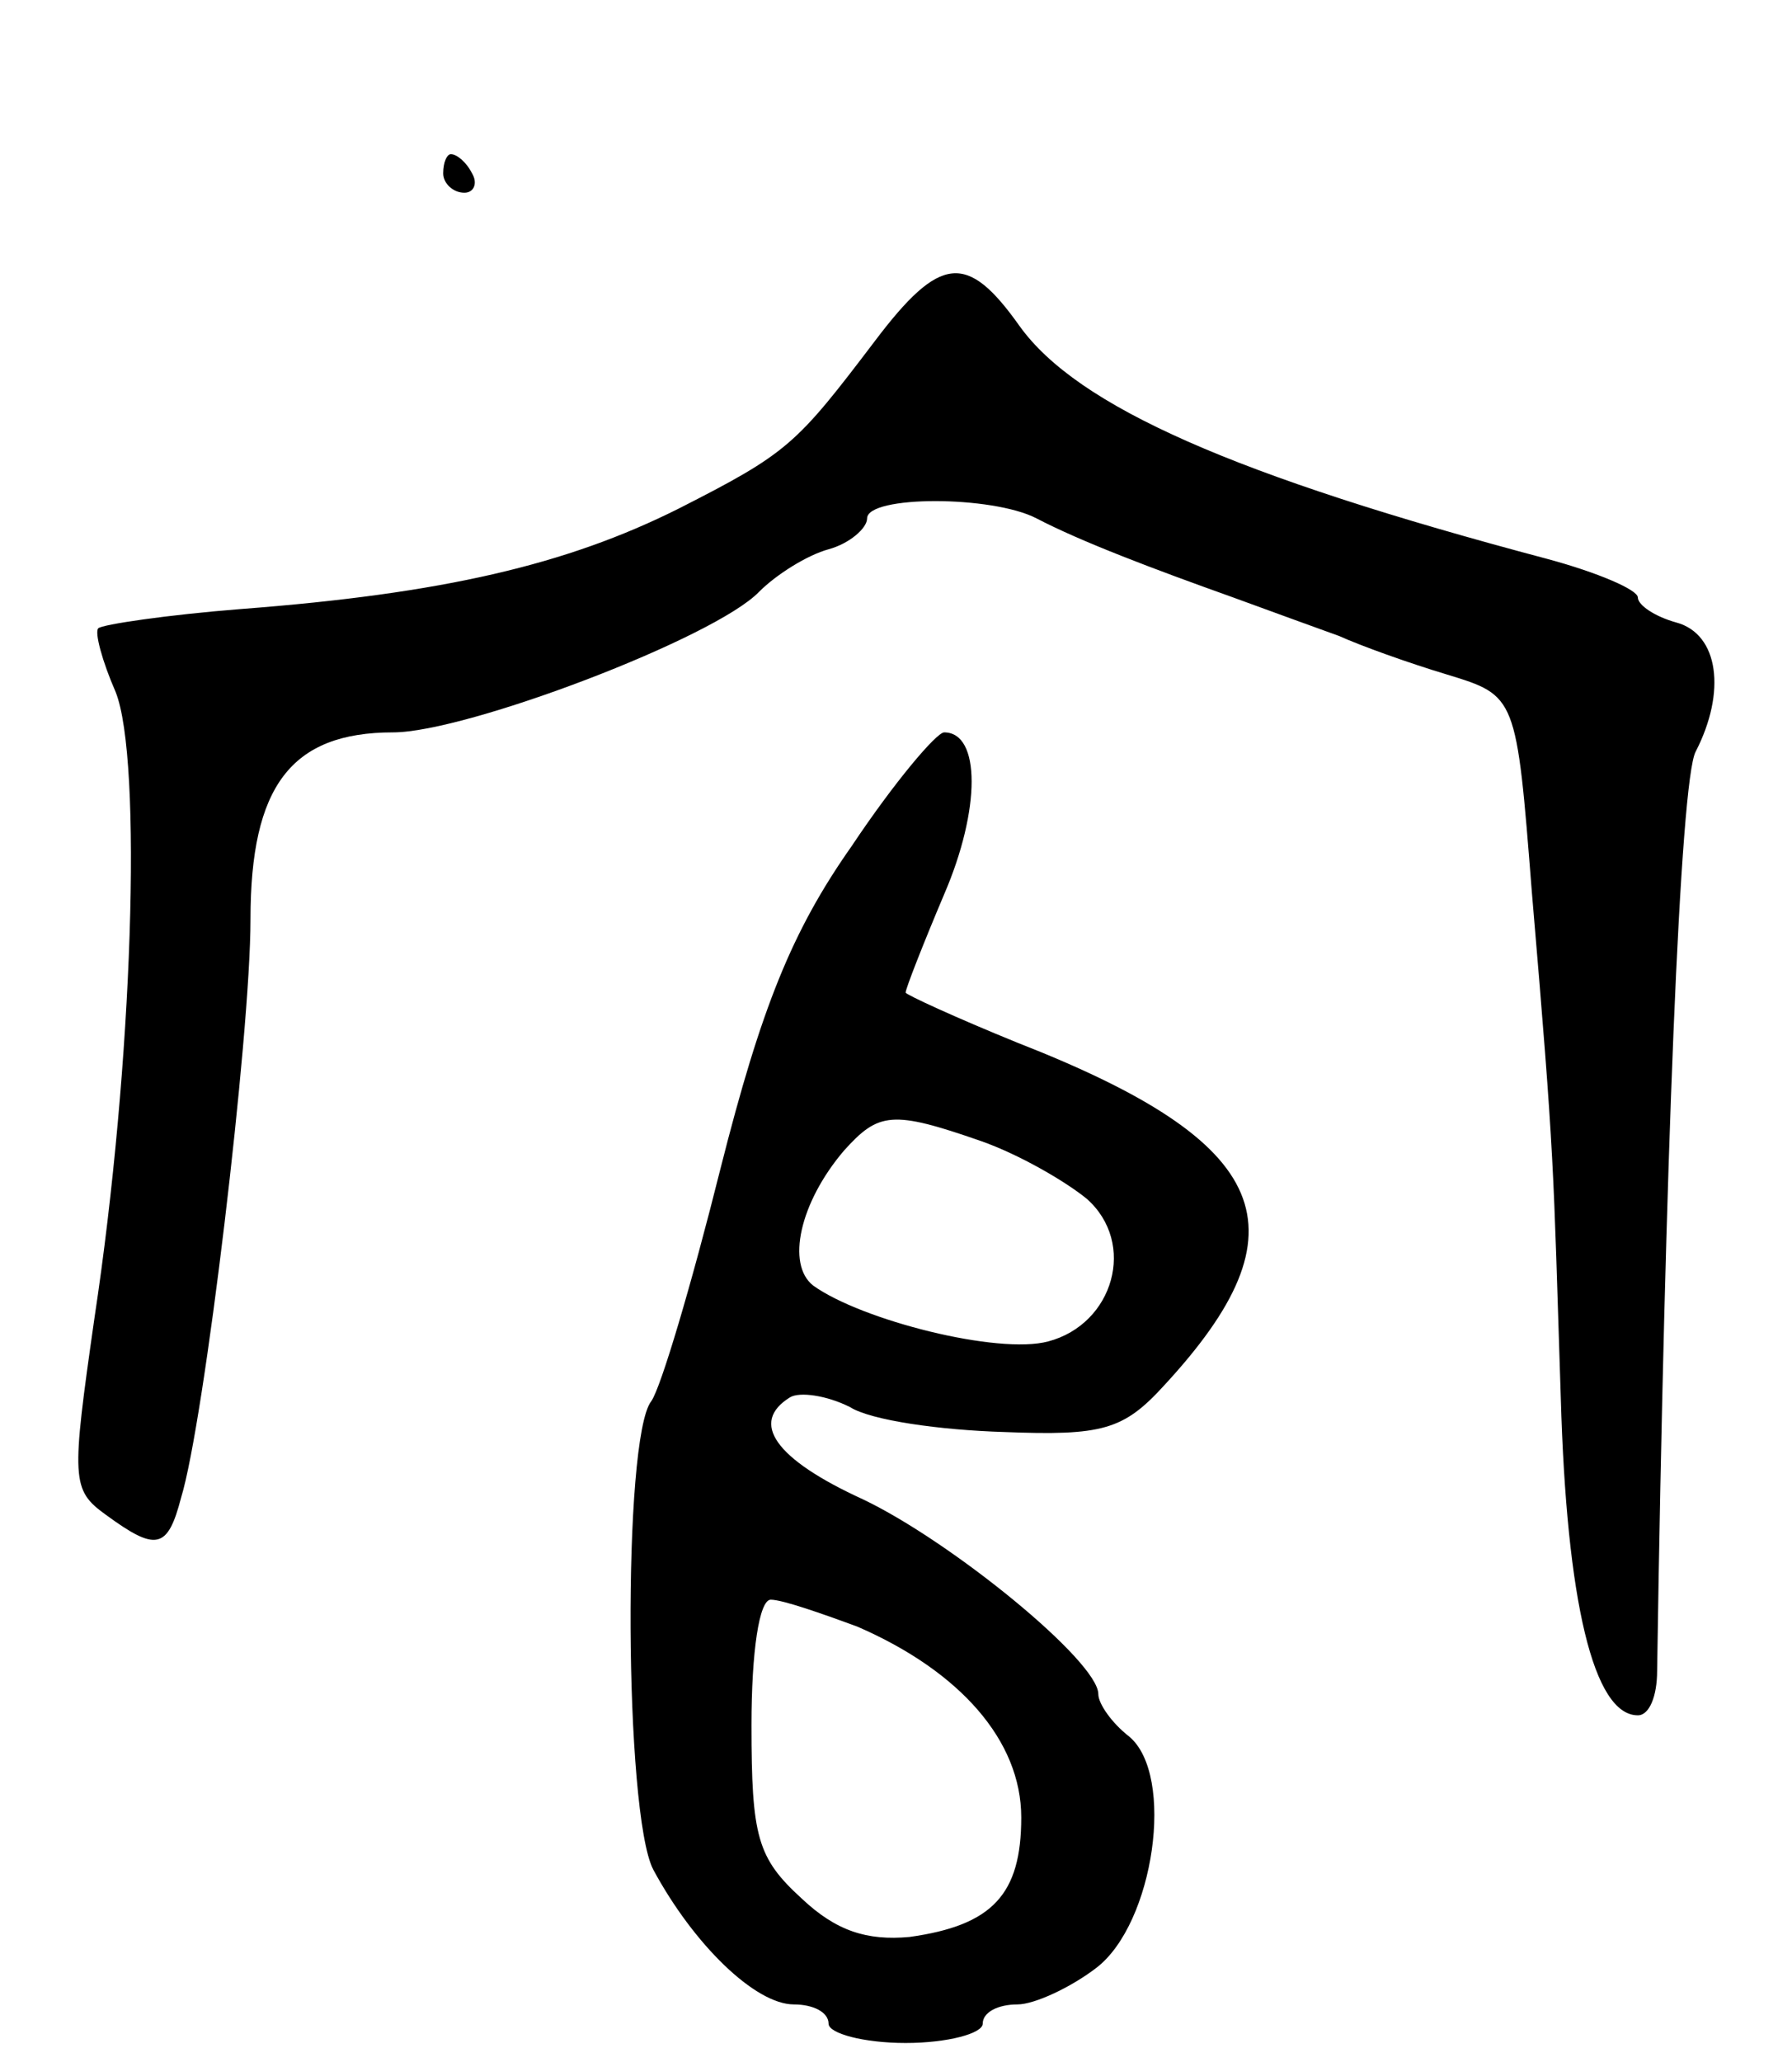 <svg version="1.0" xmlns="http://www.w3.org/2000/svg"
 width="93pt" height="107pt" viewBox="0 0 93 107"
 preserveAspectRatio="xMidYMid meet">
<g transform="translate(0,107) scale(0.1,-0.1)"
fill="#000000" stroke="none">
<path d="M230 980 c0 -5 5 -10 11 -10 5 0 7 5 4 10 -3 6 -8 10 -11 10 -2 0 -4
-4 -4 -10z"/>
<path d="M454 893 c-41 -54 -45 -58 -102 -87 -58 -29 -122 -44 -227 -52 -38
-3 -72 -8 -74 -10 -2 -2 2 -17 9 -33 14 -35 9 -193 -11 -325 -12 -84 -12 -89
6 -102 26 -19 32 -18 39 9 12 39 36 240 36 300 0 69 21 97 74 97 38 0 167 49
190 73 9 9 25 19 36 22 11 3 20 11 20 16 0 12 65 12 88 0 23 -12 60 -26 102
-41 19 -7 44 -16 55 -20 11 -5 36 -14 56 -20 36 -11 36 -11 44 -113 12 -141
11 -139 15 -262 3 -106 17 -165 40 -165 6 0 10 10 10 23 4 263 12 462 20 477
16 31 12 61 -10 67 -11 3 -20 9 -20 13 0 4 -21 13 -47 20 -162 43 -244 79
-274 121 -27 38 -41 37 -75 -8z"/>
<path d="M442 631 c-31 -44 -47 -84 -68 -167 -15 -60 -31 -114 -36 -121 -15
-19 -14 -214 1 -243 21 -39 53 -70 73 -70 10 0 18 -4 18 -10 0 -5 18 -10 40
-10 22 0 40 5 40 10 0 6 8 10 18 10 9 0 28 9 41 19 30 23 41 100 17 120 -9 7
-16 17 -16 22 0 17 -76 79 -122 101 -46 21 -59 40 -38 53 5 3 19 1 31 -5 11
-7 47 -12 80 -13 51 -2 62 1 83 24 75 81 57 126 -76 178 -32 13 -58 25 -58 26
0 2 9 25 20 51 19 44 19 84 0 84 -4 0 -26 -26 -48 -59z m67 -153 c20 -7 44
-21 55 -30 26 -23 14 -65 -20 -74 -26 -7 -97 11 -122 29 -14 11 -7 43 16 70
18 20 25 21 71 5z m-64 -252 c53 -23 85 -59 85 -99 0 -40 -15 -56 -58 -62 -22
-2 -38 3 -56 20 -23 21 -26 32 -26 90 0 38 4 65 10 65 6 0 26 -7 45 -14z"/>
</g>
</svg>
